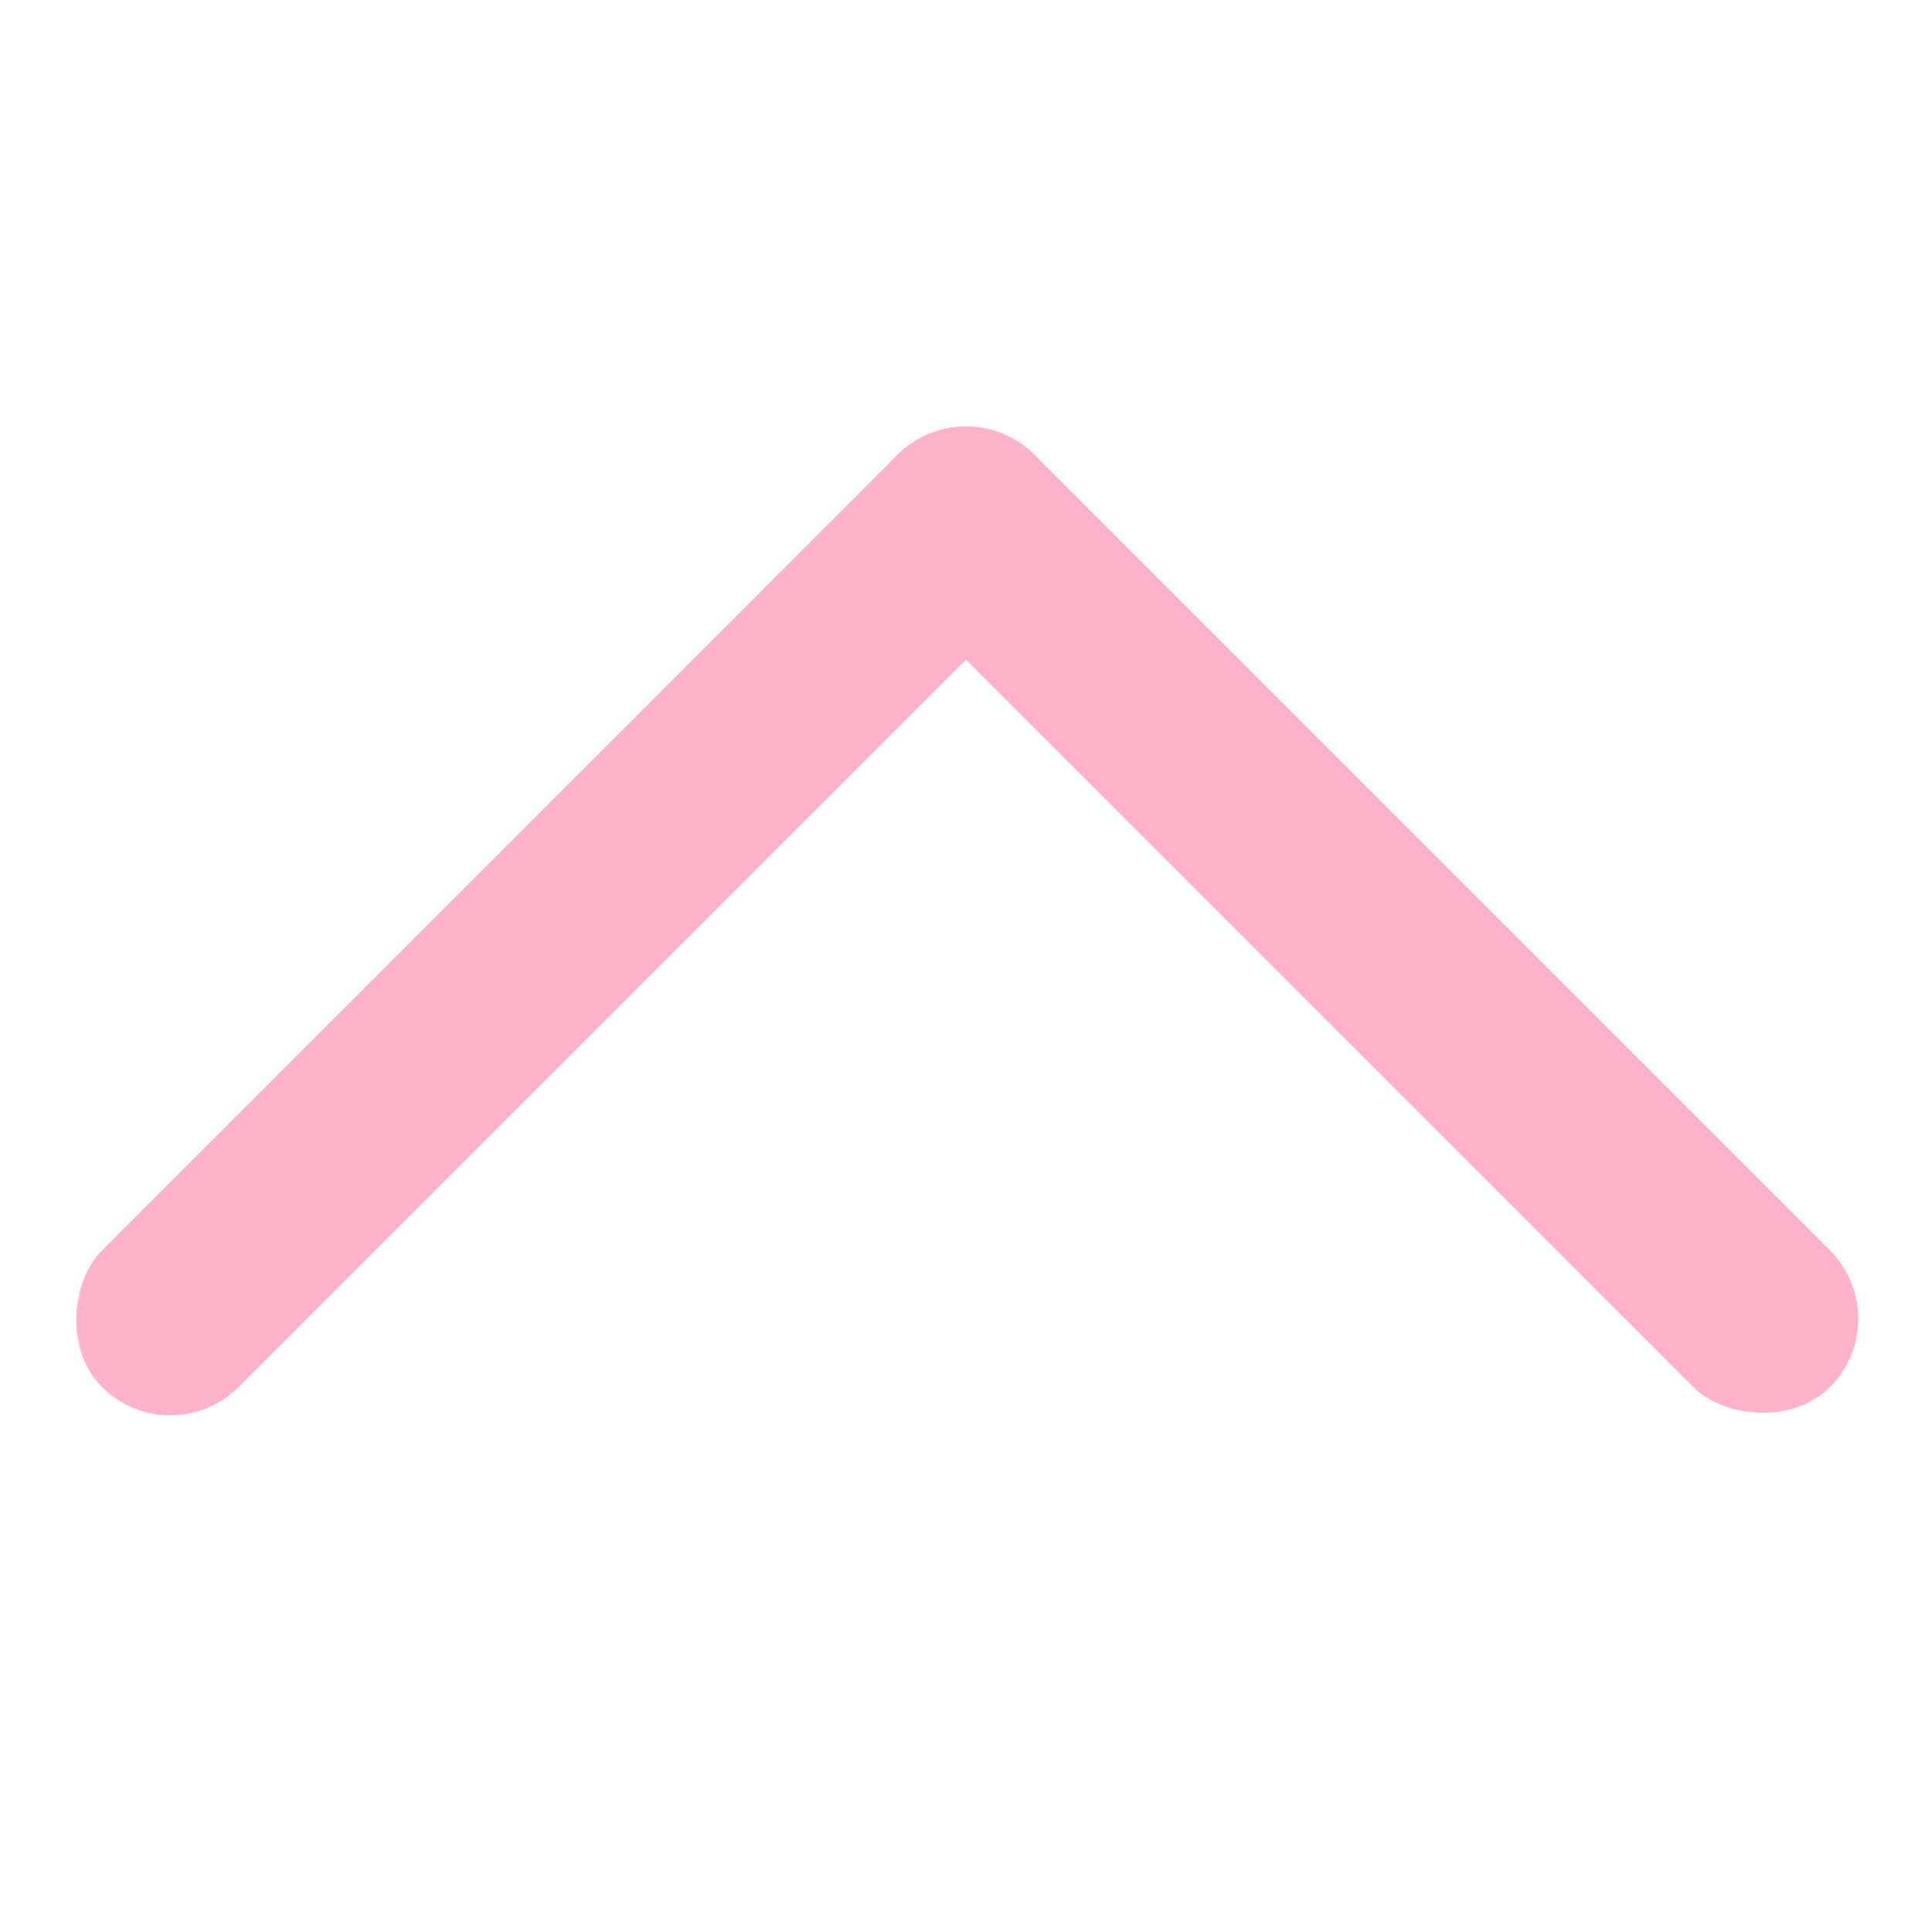<svg xmlns="http://www.w3.org/2000/svg" width="20" height="20" viewBox="0 0 20 20">
    <defs>
        <clipPath id="clip-path">
            <path id="사각형_604" fill="#fff" d="M0 0H20V20H0z"/>
        </clipPath>
        <style>
            .cls-3{fill:#ffb2ca}
        </style>
    </defs>
    <g id="마스크_그룹_151" clip-path="url(#clip-path)" transform="rotate(90 10 10)">
        <g id="그룹_522" transform="rotate(-45 14.071 .172)">
            <rect id="사각형_602" width="2" height="13.649" class="cls-3" rx="1"/>
            <rect id="사각형_603" width="2" height="13.649" class="cls-3" rx="1" transform="rotate(90 6.824 6.825)"/>
        </g>
    </g>
</svg>
